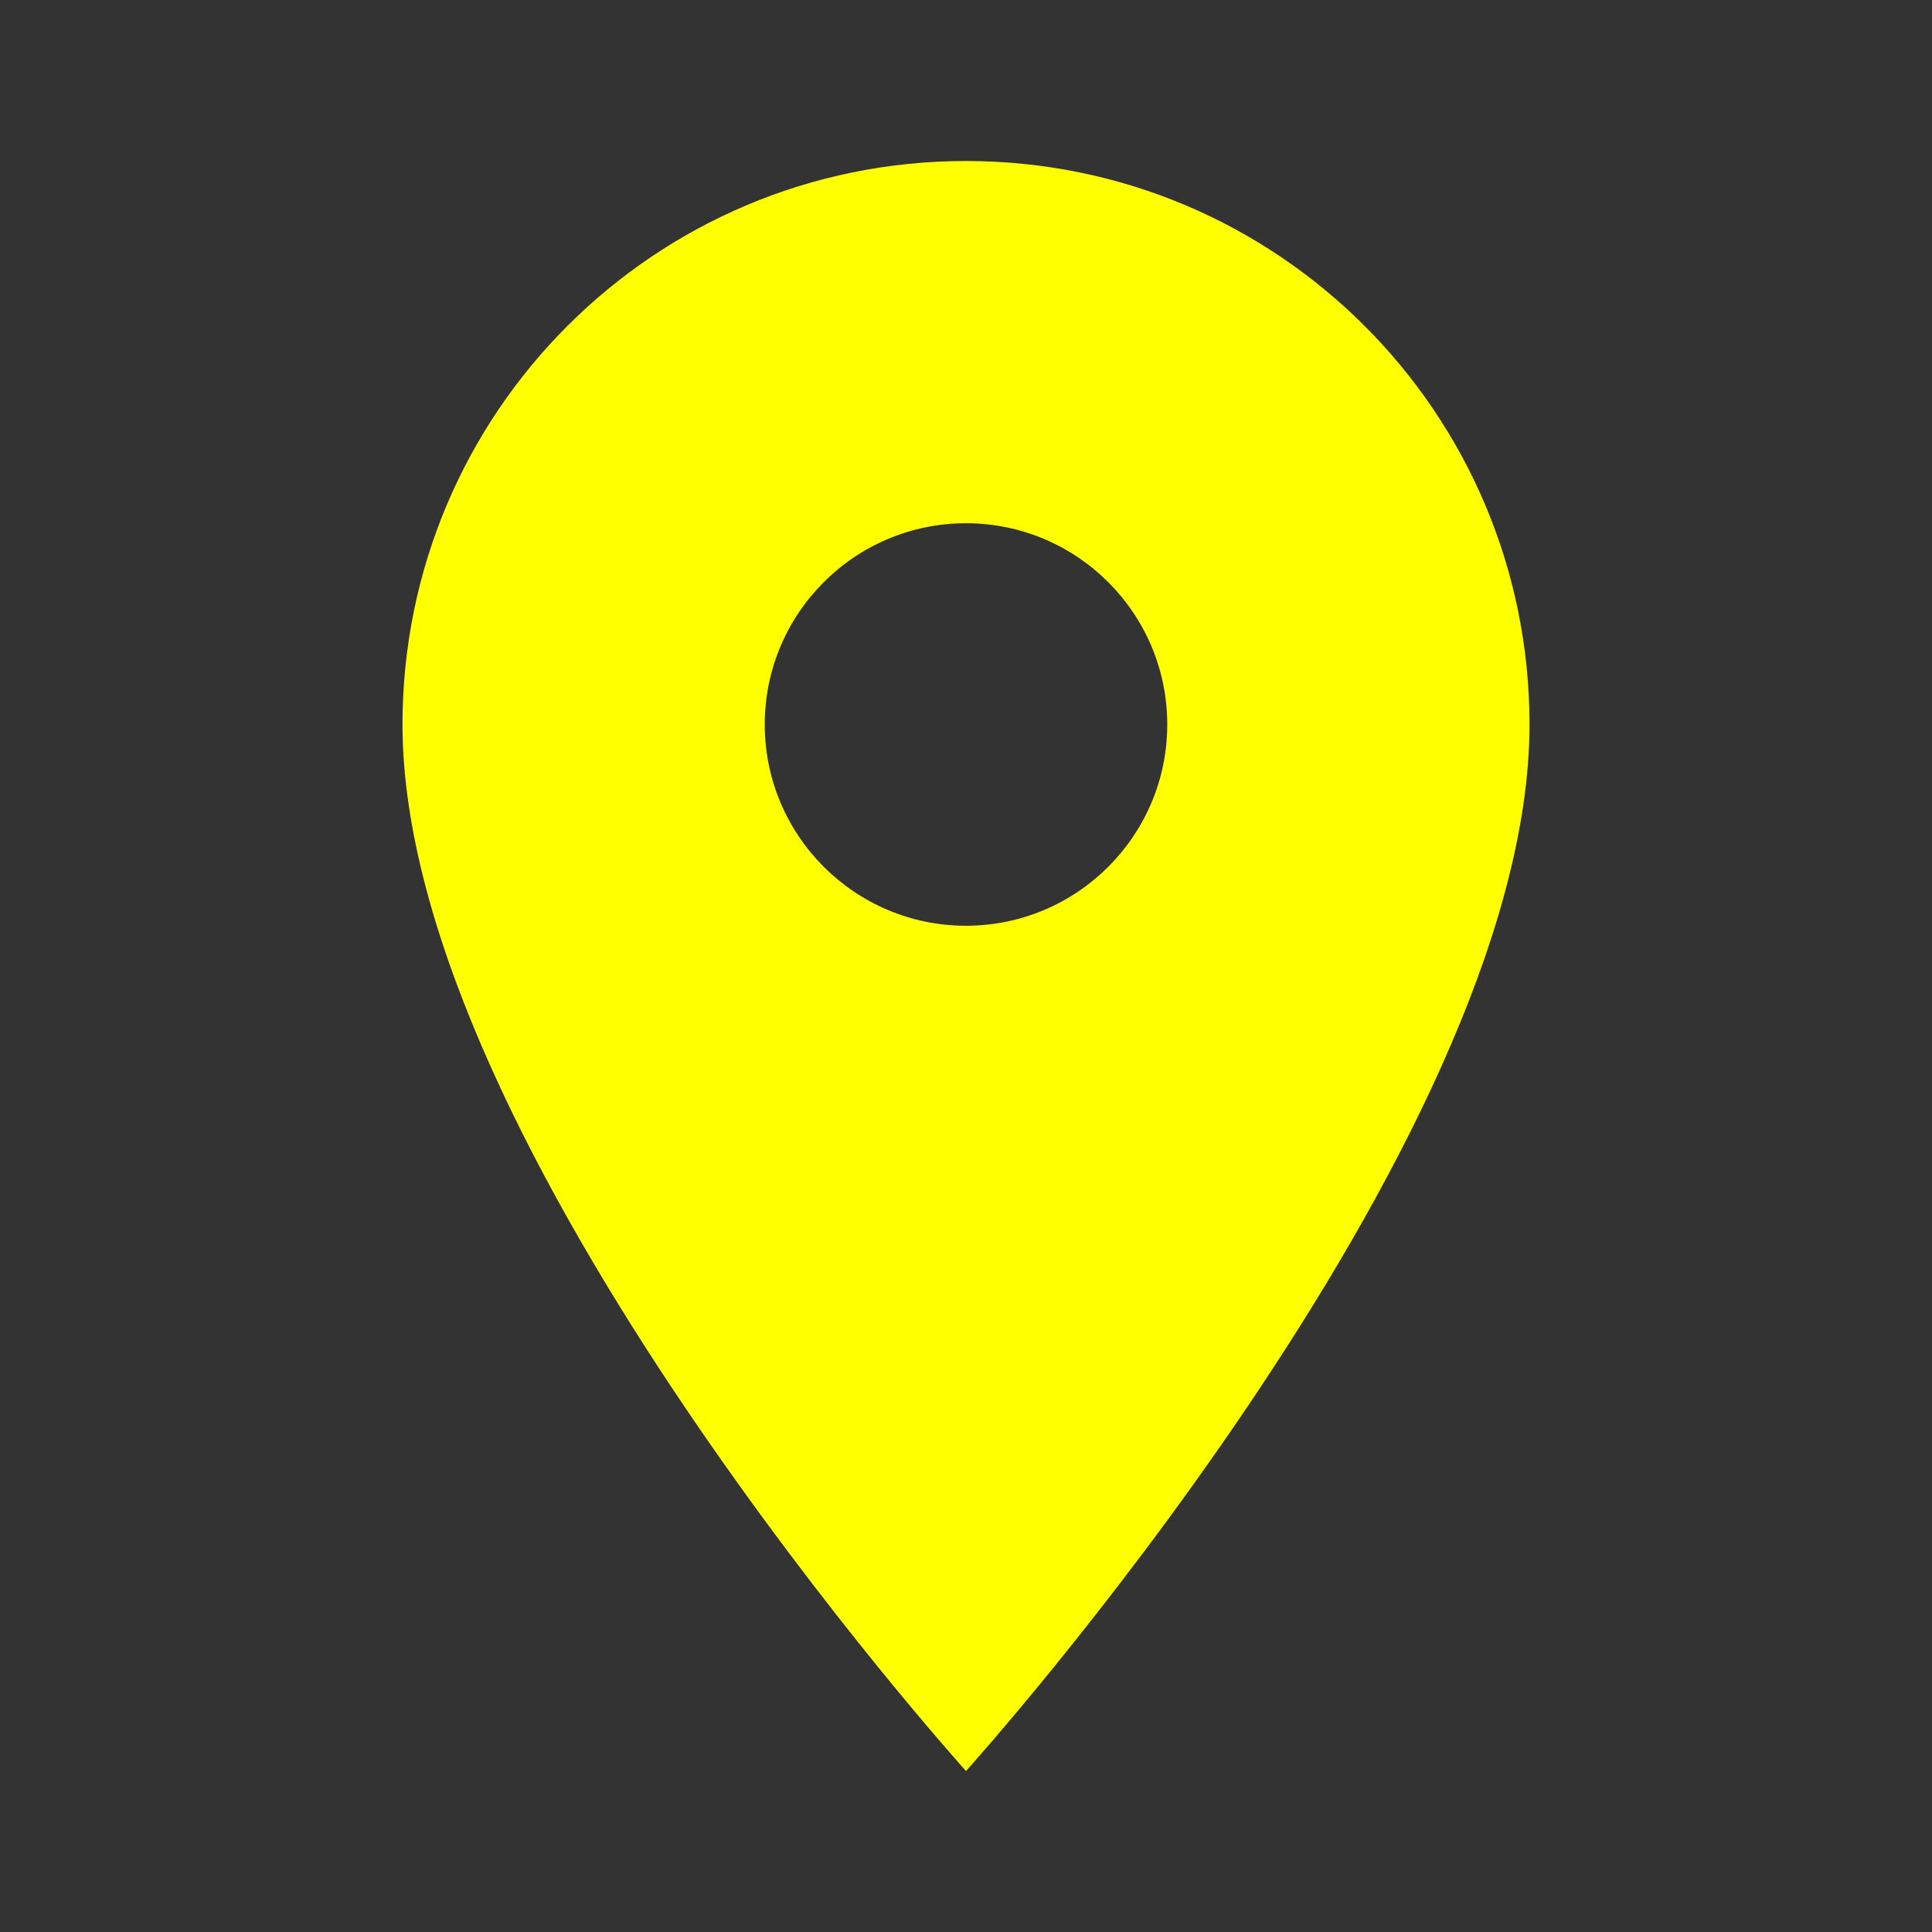 <svg
  xmlns="http://www.w3.org/2000/svg"
  width="24"
  height="24"
  viewBox="0 0 24 24"
  fill="yellow"
>
  <rect x="0" y="0" width="24" height="24" fill="#333333" stroke="none"/>
  <path
    d="M12 2C8.13 2 5 5.13 5 9c0 5.25 7 13 7 13s7-7.75 7-13c0-3.87-3.13-7-7-7zm0 9.5c-1.38 0-2.5-1.12-2.5-2.5s1.12-2.5 2.5-2.5 2.5 1.12 2.5 2.5-1.12 2.5-2.5 2.5z"
  />
  <path d="M0 0h24v24H0z" fill="none" />
</svg>
